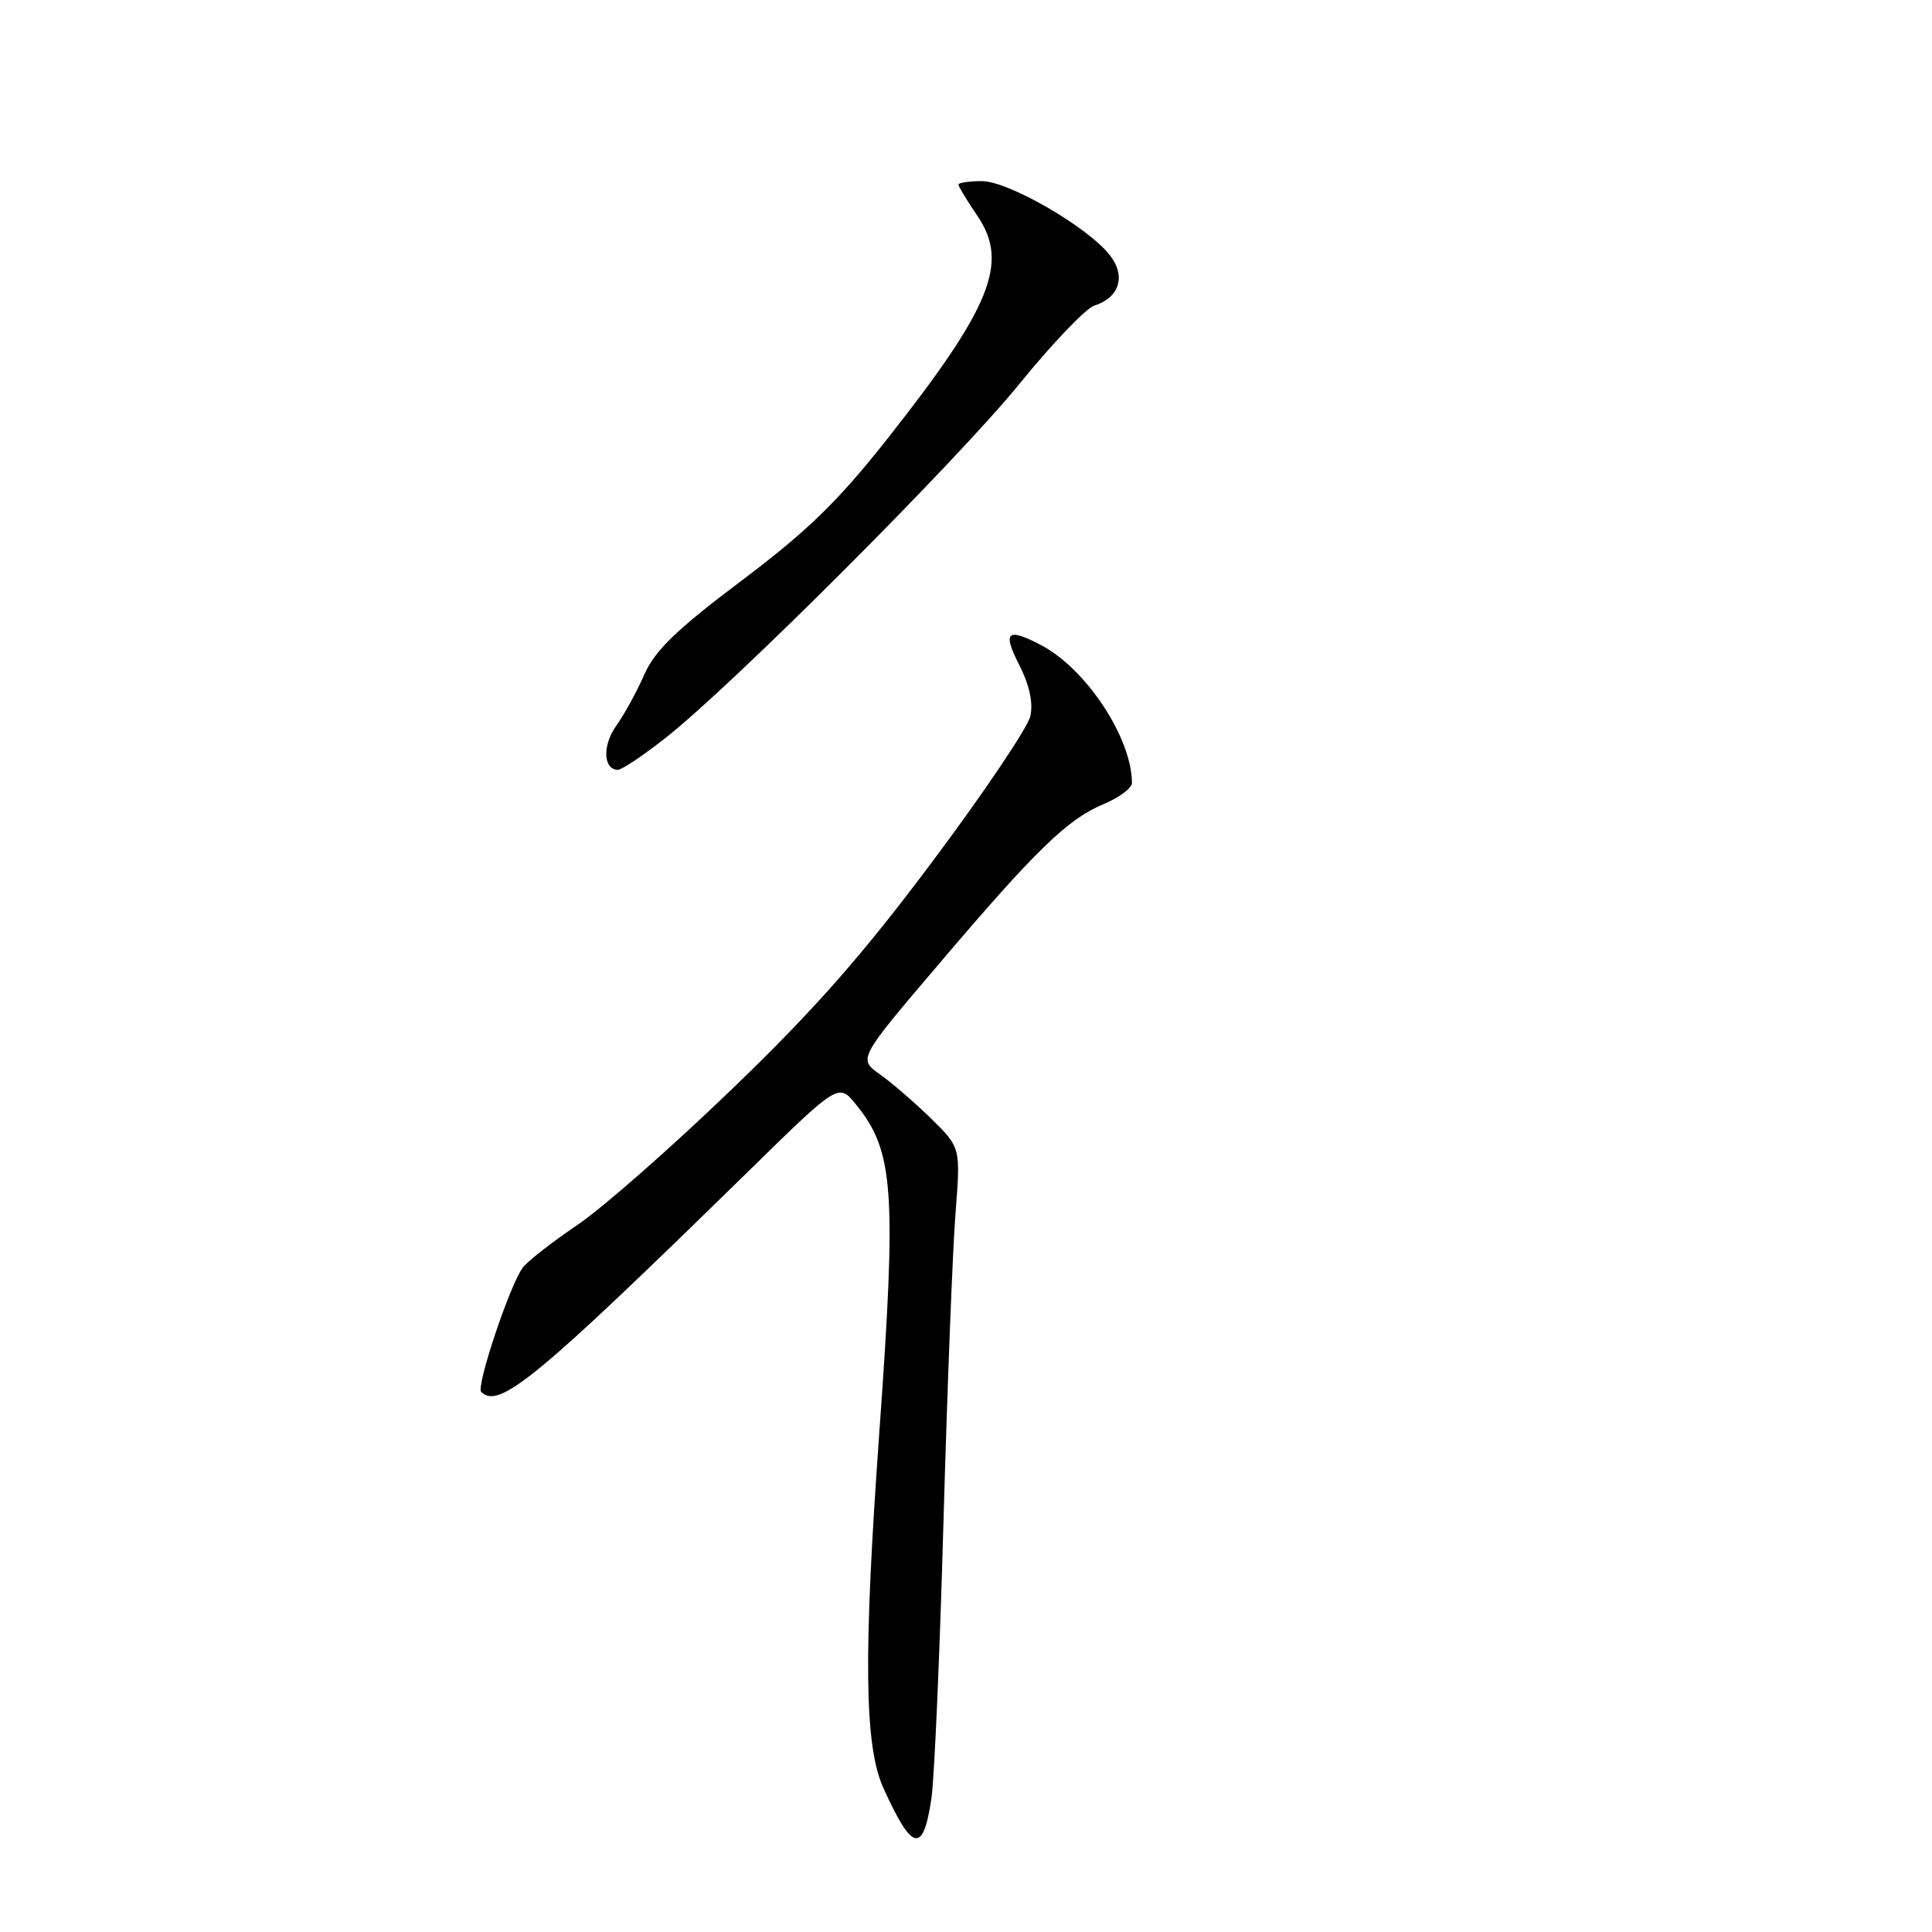 <?xml version="1.0" encoding="UTF-8" standalone="no"?>
<!DOCTYPE svg PUBLIC "-//W3C//DTD SVG 1.1//EN" "http://www.w3.org/Graphics/SVG/1.1/DTD/svg11.dtd" >
<svg xmlns="http://www.w3.org/2000/svg" xmlns:xlink="http://www.w3.org/1999/xlink" version="1.1" viewBox="0 0 256 256">
 <g >
 <path fill="currentColor"
d=" M 123.42 238.28 C 123.81 235.65 124.53 219.10 125.02 201.50 C 125.52 183.90 126.23 165.58 126.61 160.78 C 127.29 152.06 127.29 152.06 123.40 148.24 C 121.25 146.14 118.20 143.49 116.61 142.37 C 113.71 140.31 113.71 140.31 124.26 127.91 C 137.26 112.60 141.45 108.54 146.25 106.54 C 148.31 105.68 150.00 104.42 149.99 103.74 C 149.97 97.74 143.87 88.54 137.87 85.44 C 133.44 83.14 132.82 83.72 135.04 88.08 C 136.40 90.74 136.92 93.11 136.53 94.88 C 136.20 96.38 130.40 105.00 123.63 114.05 C 114.27 126.58 107.90 133.81 96.92 144.38 C 88.99 152.02 79.80 160.09 76.50 162.32 C 73.20 164.55 69.95 167.08 69.29 167.94 C 67.62 170.08 63.05 183.72 63.76 184.43 C 66.12 186.79 71.09 182.69 99.31 155.06 C 111.12 143.50 111.12 143.50 113.43 146.36 C 118.46 152.56 118.82 157.70 116.50 190.00 C 114.39 219.39 114.53 231.38 117.06 236.94 C 120.89 245.39 122.33 245.69 123.42 238.28 Z  M 88.16 97.80 C 97.10 90.77 126.76 61.10 135.12 50.82 C 139.44 45.50 143.89 40.85 144.99 40.50 C 148.35 39.44 149.23 36.57 147.05 33.80 C 144.12 30.06 133.62 24.00 130.10 24.00 C 128.39 24.00 127.00 24.21 127.00 24.46 C 127.00 24.71 128.14 26.59 129.54 28.65 C 133.72 34.82 131.33 40.71 117.60 58.12 C 111.00 66.47 107.01 70.35 98.23 76.96 C 89.62 83.44 86.78 86.19 85.37 89.39 C 84.38 91.65 82.70 94.71 81.65 96.18 C 79.80 98.76 79.93 102.00 81.88 102.00 C 82.40 102.00 85.22 100.11 88.16 97.80 Z "/>
</g>
</svg>